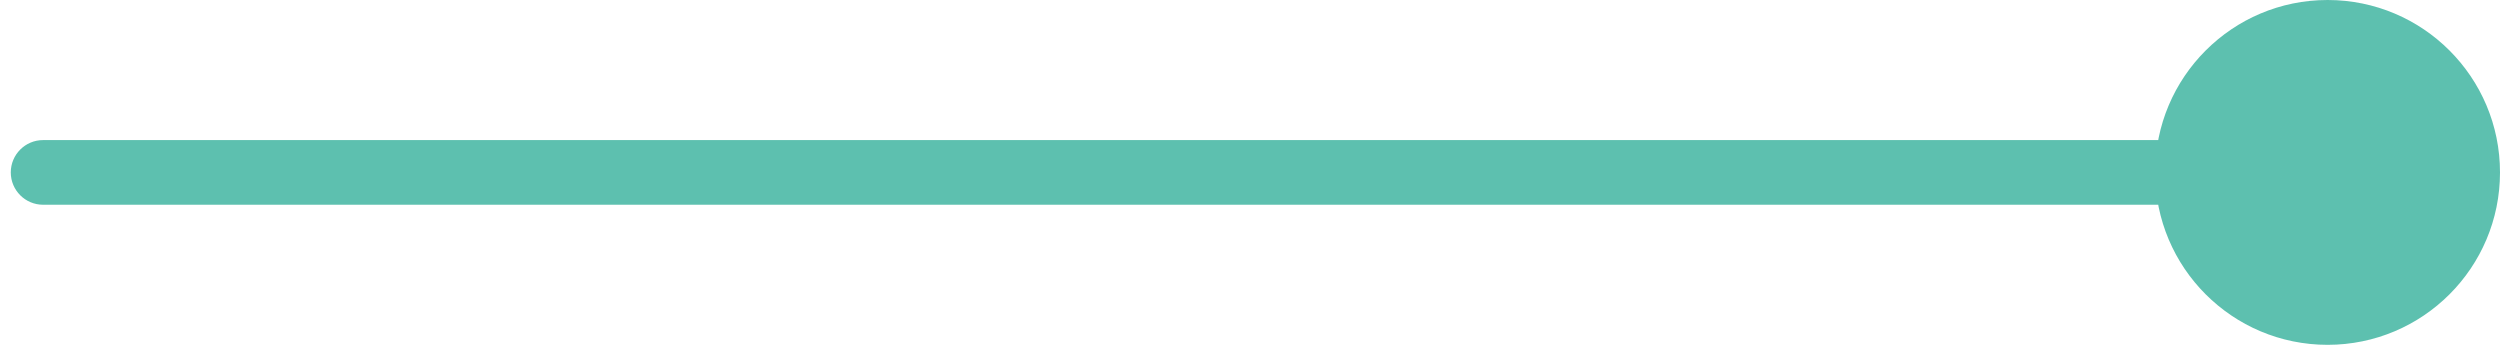 <svg width="58" height="8" viewBox="0 0 58 8" fill="none" xmlns="http://www.w3.org/2000/svg">
<path d="M1 3.25C0.586 3.25 0.25 3.586 0.25 4C0.25 4.414 0.586 4.75 1 4.75V3.25ZM50 4C50 6.209 51.791 8 54 8C56.209 8 58 6.209 58 4C58 1.791 56.209 0 54 0C51.791 0 50 1.791 50 4ZM1 4.75H54V3.25H1V4.75Z" fill="#5DC0AF"/>
</svg>
